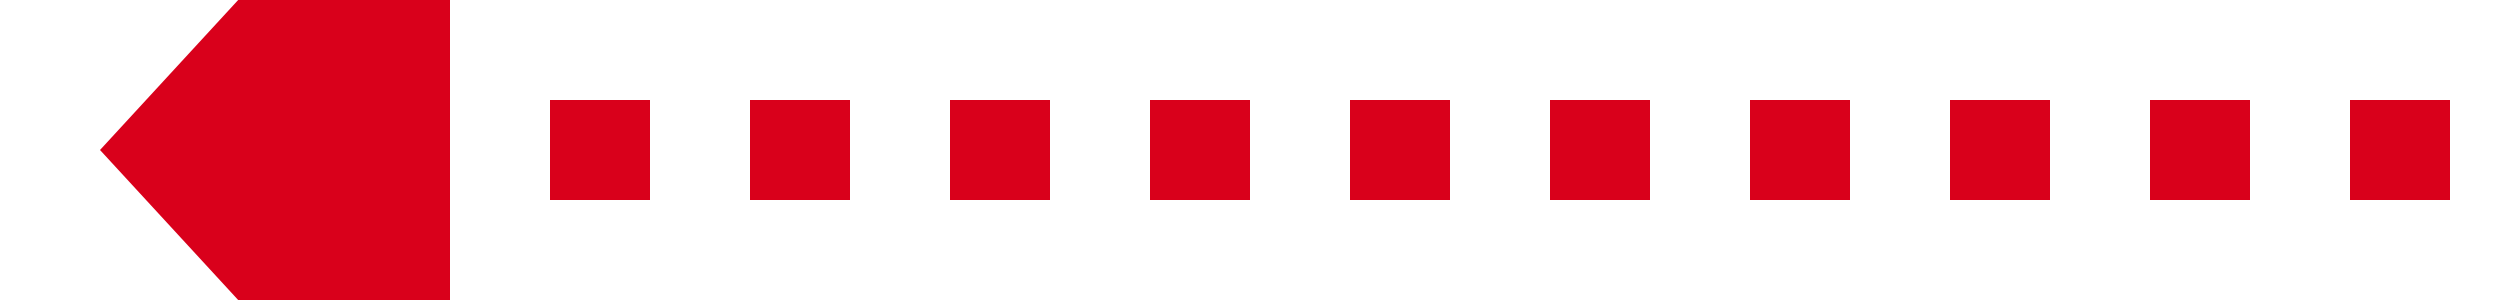 ﻿<?xml version="1.0" encoding="utf-8"?>
<svg version="1.1" xmlns:xlink="http://www.w3.org/1999/xlink" width="50px" height="6px" viewBox="332 296  50 6" xmlns="http://www.w3.org/2000/svg">
  <g transform="matrix(0 1 -1 0 656 -58 )">
    <path d="M 357 275  L 357 316  " stroke-width="2" stroke-dasharray="2,2" stroke="#d9001b" fill="none" />
    <path d="M 349.4 315  L 357 322  L 364.6 315  L 349.4 315  Z " fill-rule="nonzero" fill="#d9001b" stroke="none" />
  </g>
</svg>